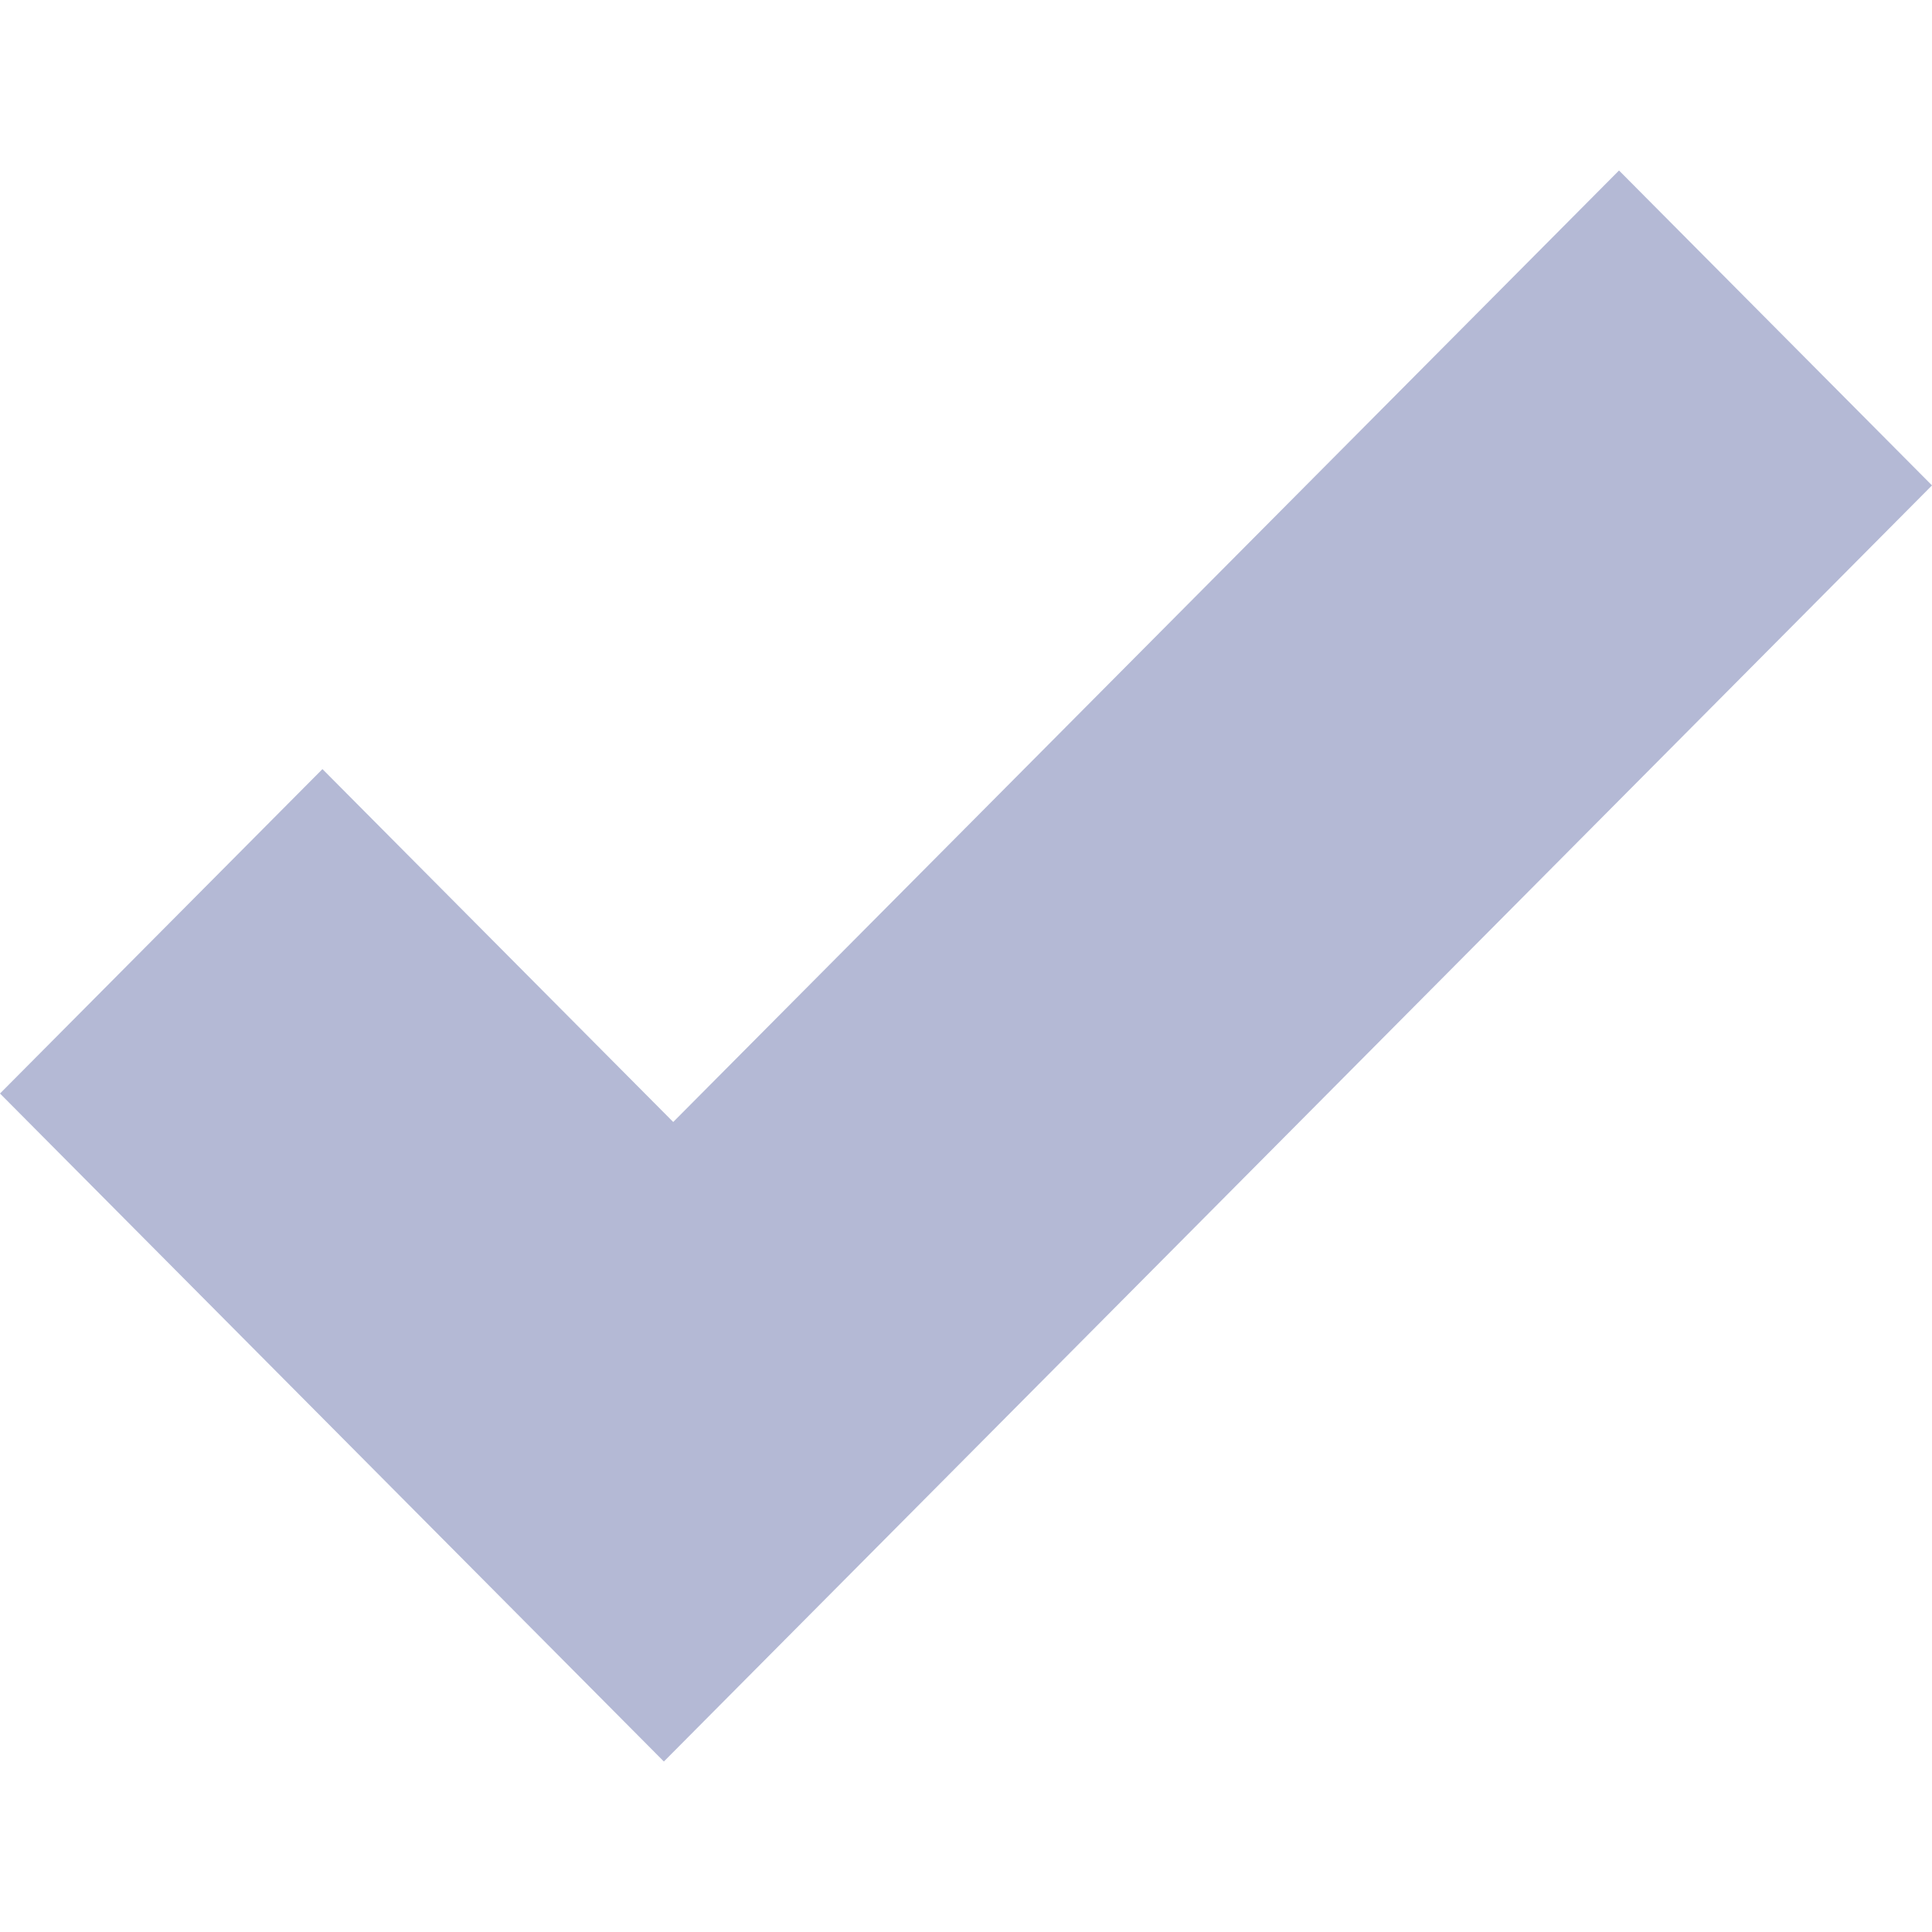 <?xml version="1.0" encoding="utf-8"?>
<!-- Generator: Adobe Illustrator 15.0.0, SVG Export Plug-In . SVG Version: 6.00 Build 0)  -->
<!DOCTYPE svg PUBLIC "-//W3C//DTD SVG 1.1//EN" "http://www.w3.org/Graphics/SVG/1.1/DTD/svg11.dtd">
<svg version="1.1" id="Layer_1" xmlns="http://www.w3.org/2000/svg" xmlns:xlink="http://www.w3.org/1999/xlink" x="0px" y="0px"
     width="45px" height="45px" viewBox="0 0 50 50" enable-background="new 0 0 50 50" xml:space="preserve">
<g>
	<path fill="#B4B9D5" d="M17.181,45.588L0,28.3l8.345-8.396l9.078,9.133L41.9,4.412l8.1,8.15L17.181,45.588z"/>
</g>
</svg>
